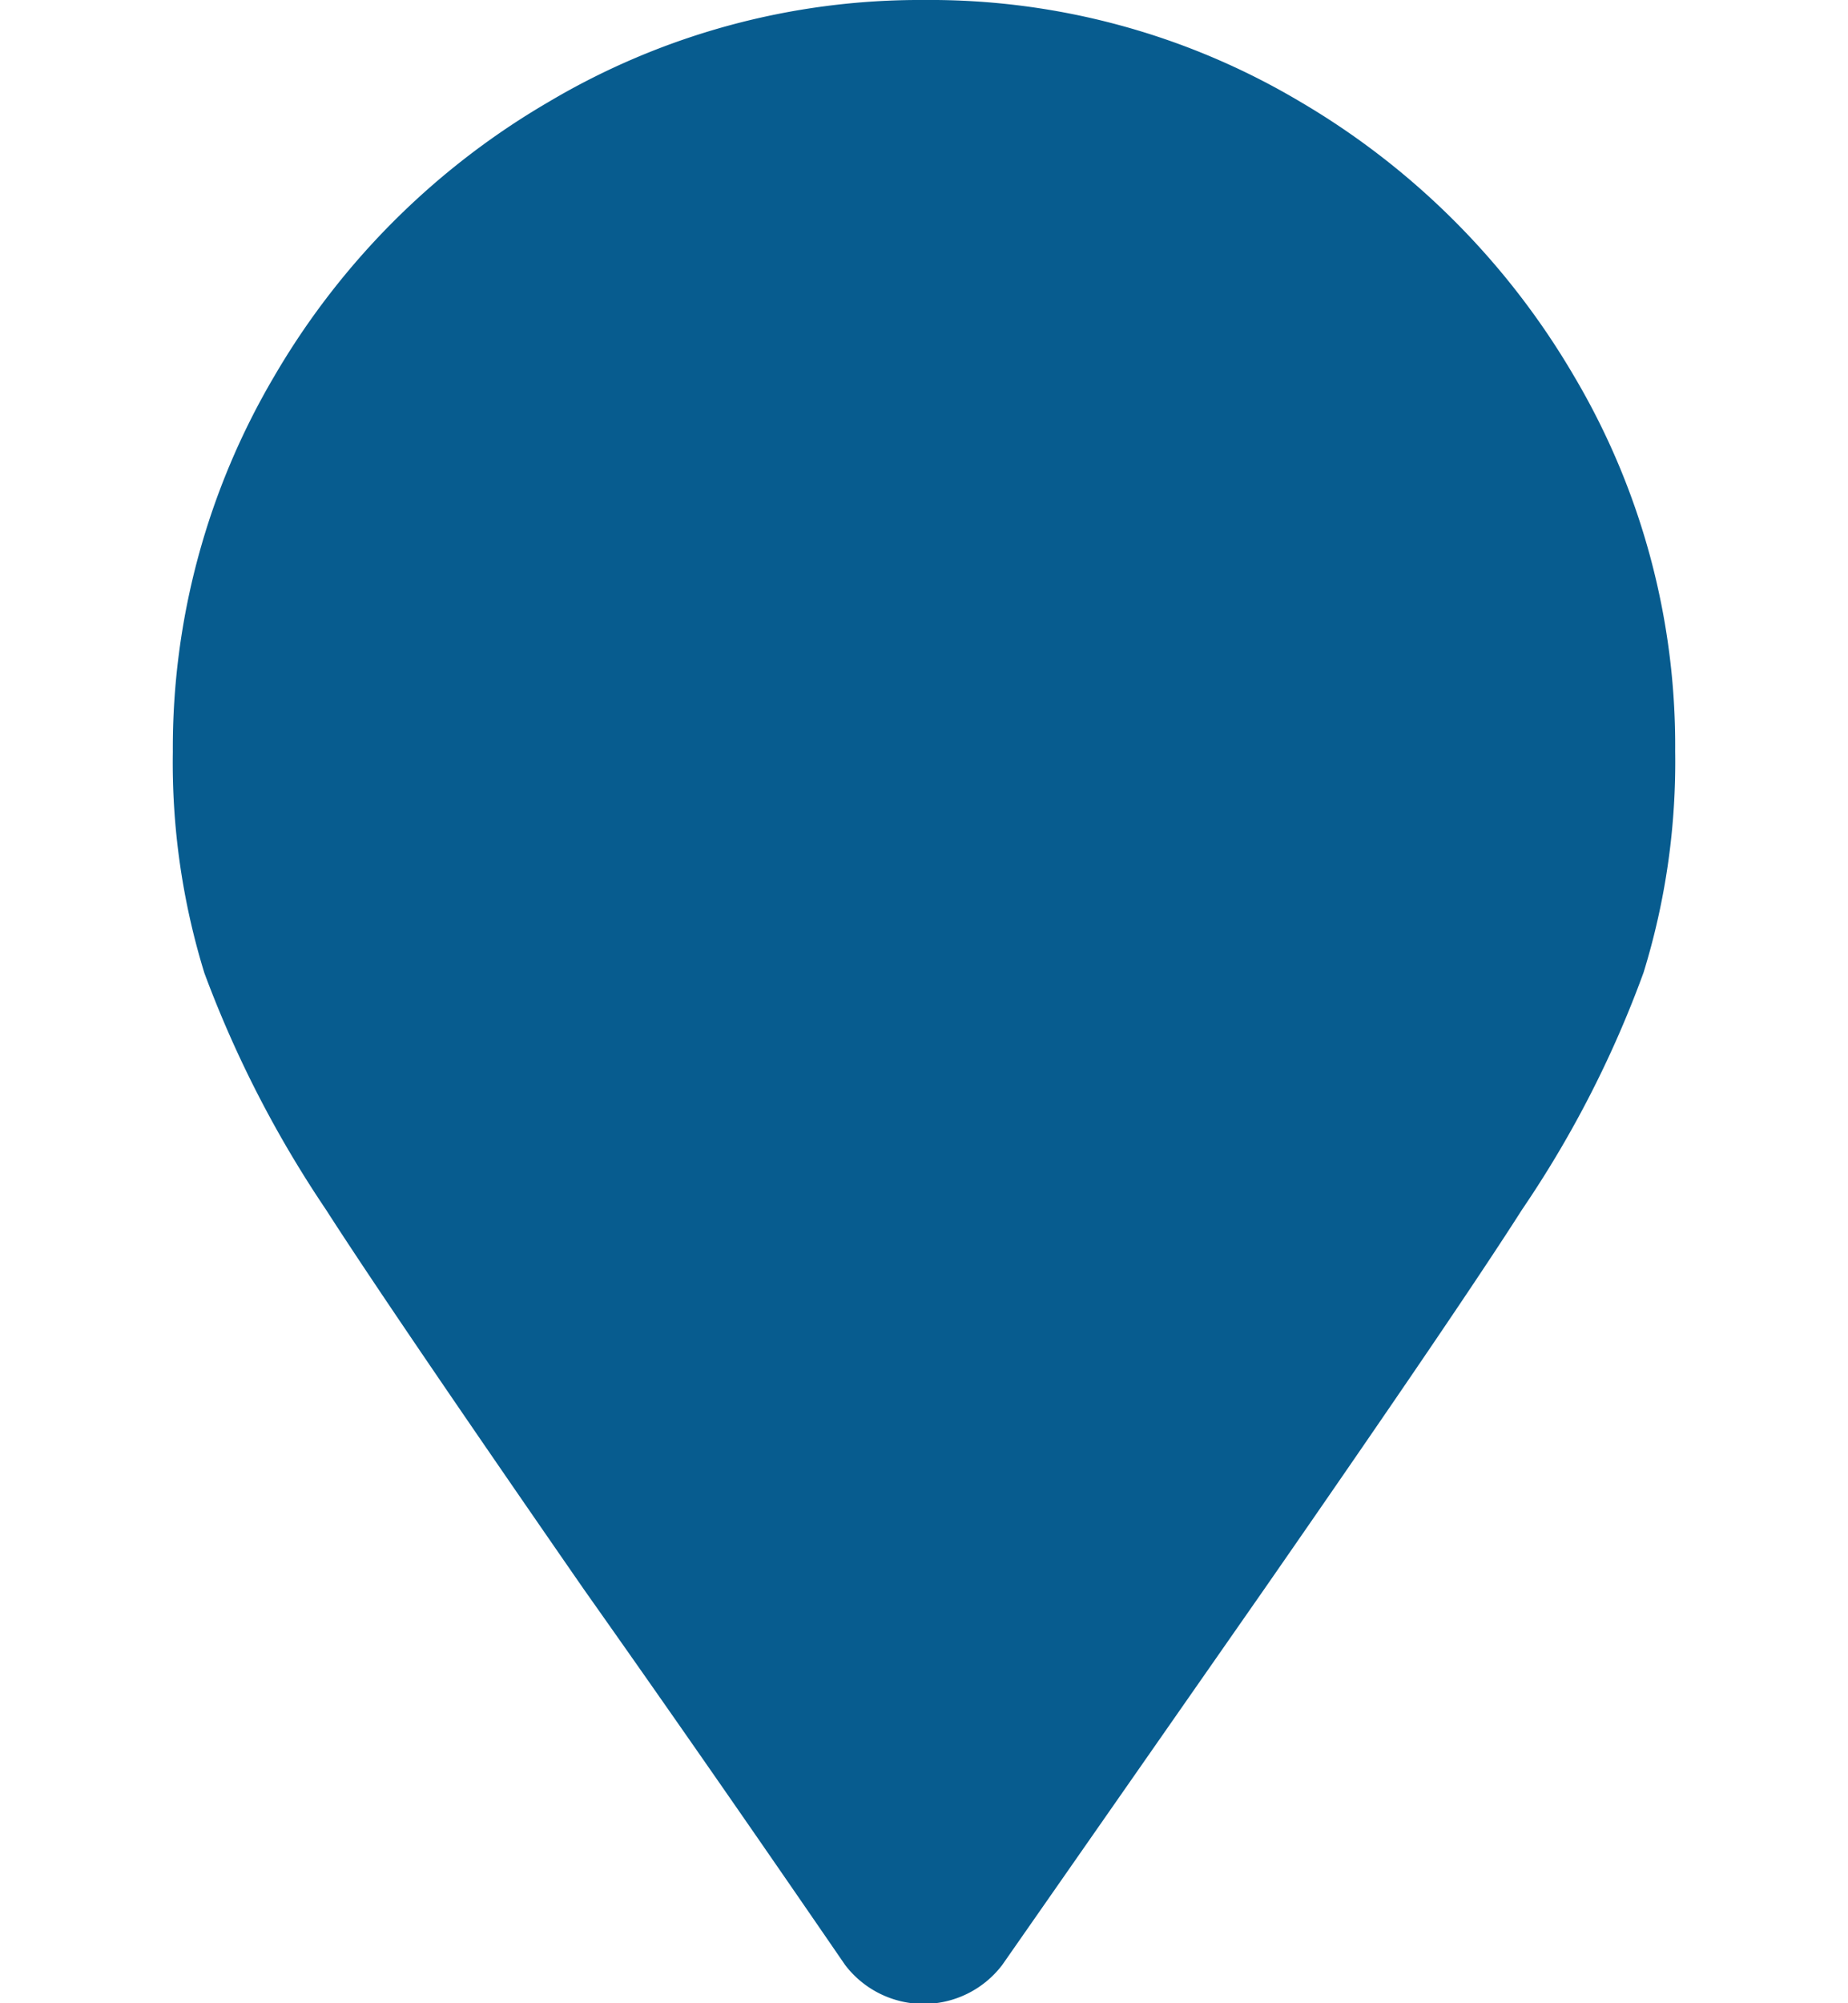 <svg width="12" height="13" id="d9c88d2f-acd2-421e-82f2-c47893d9e653" data-name="Layer 1" xmlns="http://www.w3.org/2000/svg" viewBox="0 0 22.37 29.81"><title>address</title><g id="0ea726b3-9f80-44de-b048-33b57fa3be09" data-name="Layer 1"><path d="M9.12,26.65Q6.21,22.45,5.28,21a16.64,16.64,0,0,1-1.81-3.52A10.62,10.62,0,0,1,3,14.19,10.88,10.88,0,0,1,4.51,8.6,11.32,11.32,0,0,1,8.59,4.52,10.83,10.83,0,0,1,14.19,3a10.78,10.78,0,0,1,5.59,1.51,11.4,11.4,0,0,1,4.08,4.08,10.78,10.78,0,0,1,1.51,5.59,10.62,10.62,0,0,1-.47,3.29A16,16,0,0,1,23.09,21q-.93,1.46-3.84,5.65l-3.9,5.59a1.47,1.47,0,0,1-2.34,0C12,30.77,10.71,28.9,9.12,26.65Z" transform="translate(-3 -3)" fill="#075c8f"/></g></svg>
